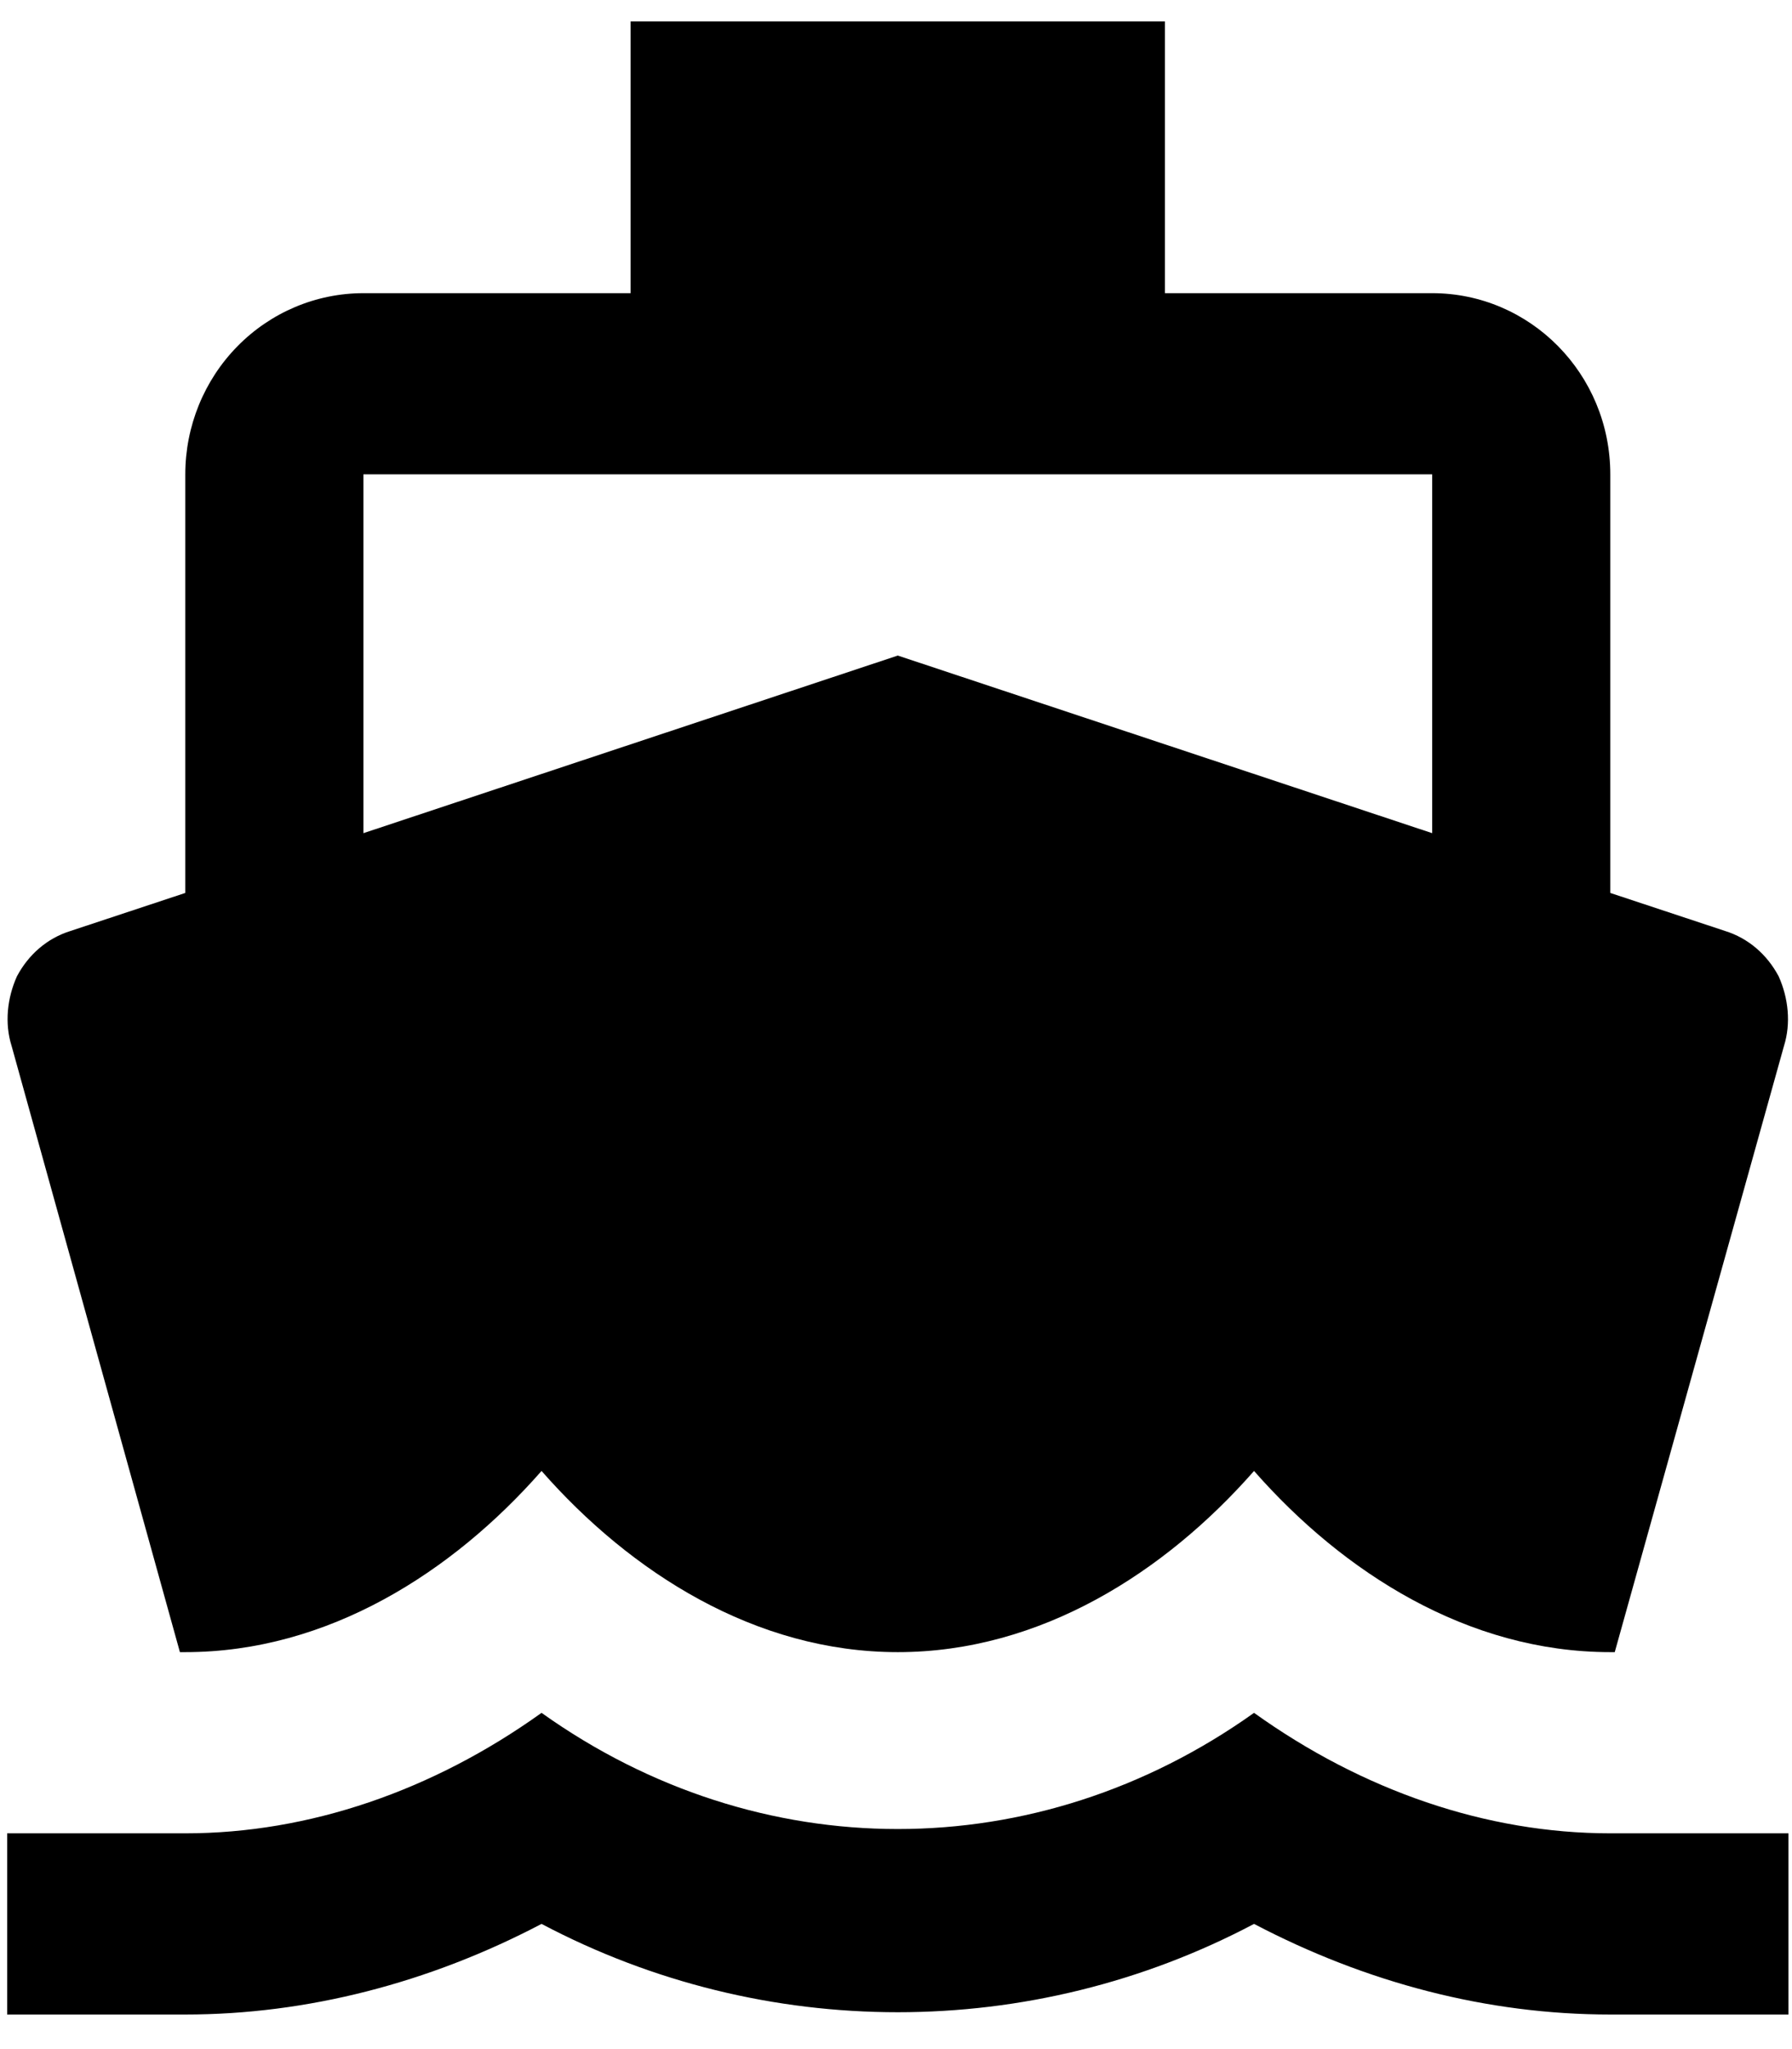 <svg xmlns="http://www.w3.org/2000/svg" width="35" height="40" viewBox="0 0 35 40" fill="none">
<path d="M7.098 9.26H27.972V16.264L17.535 12.797L7.098 16.264M3.514 32.251H3.619C6.402 32.251 8.837 30.695 10.577 28.714C12.316 30.695 14.752 32.251 17.535 32.251C20.318 32.251 22.753 30.695 24.493 28.714C26.233 30.695 28.668 32.251 31.451 32.251H31.538L34.843 20.419C34.982 19.977 34.93 19.482 34.739 19.058C34.513 18.633 34.147 18.315 33.695 18.174L31.451 17.431V9.26C31.451 7.297 29.886 5.723 27.972 5.723H22.753V0.418H12.316V5.723H7.098C6.175 5.723 5.29 6.096 4.638 6.759C3.985 7.423 3.619 8.322 3.619 9.26V17.431L1.375 18.174C0.922 18.315 0.557 18.633 0.331 19.058C0.14 19.482 0.087 19.977 0.227 20.419M31.451 35.788C29.033 35.788 26.615 34.956 24.493 33.436C20.249 36.46 14.821 36.46 10.577 33.436C8.455 34.956 6.037 35.788 3.619 35.788H0.14V39.325H3.619C6.002 39.325 8.385 38.706 10.577 37.556C14.926 39.855 20.144 39.855 24.493 37.556C26.685 38.706 29.051 39.325 31.451 39.325H34.93V35.788H31.451Z" fill="black"/>
</svg>